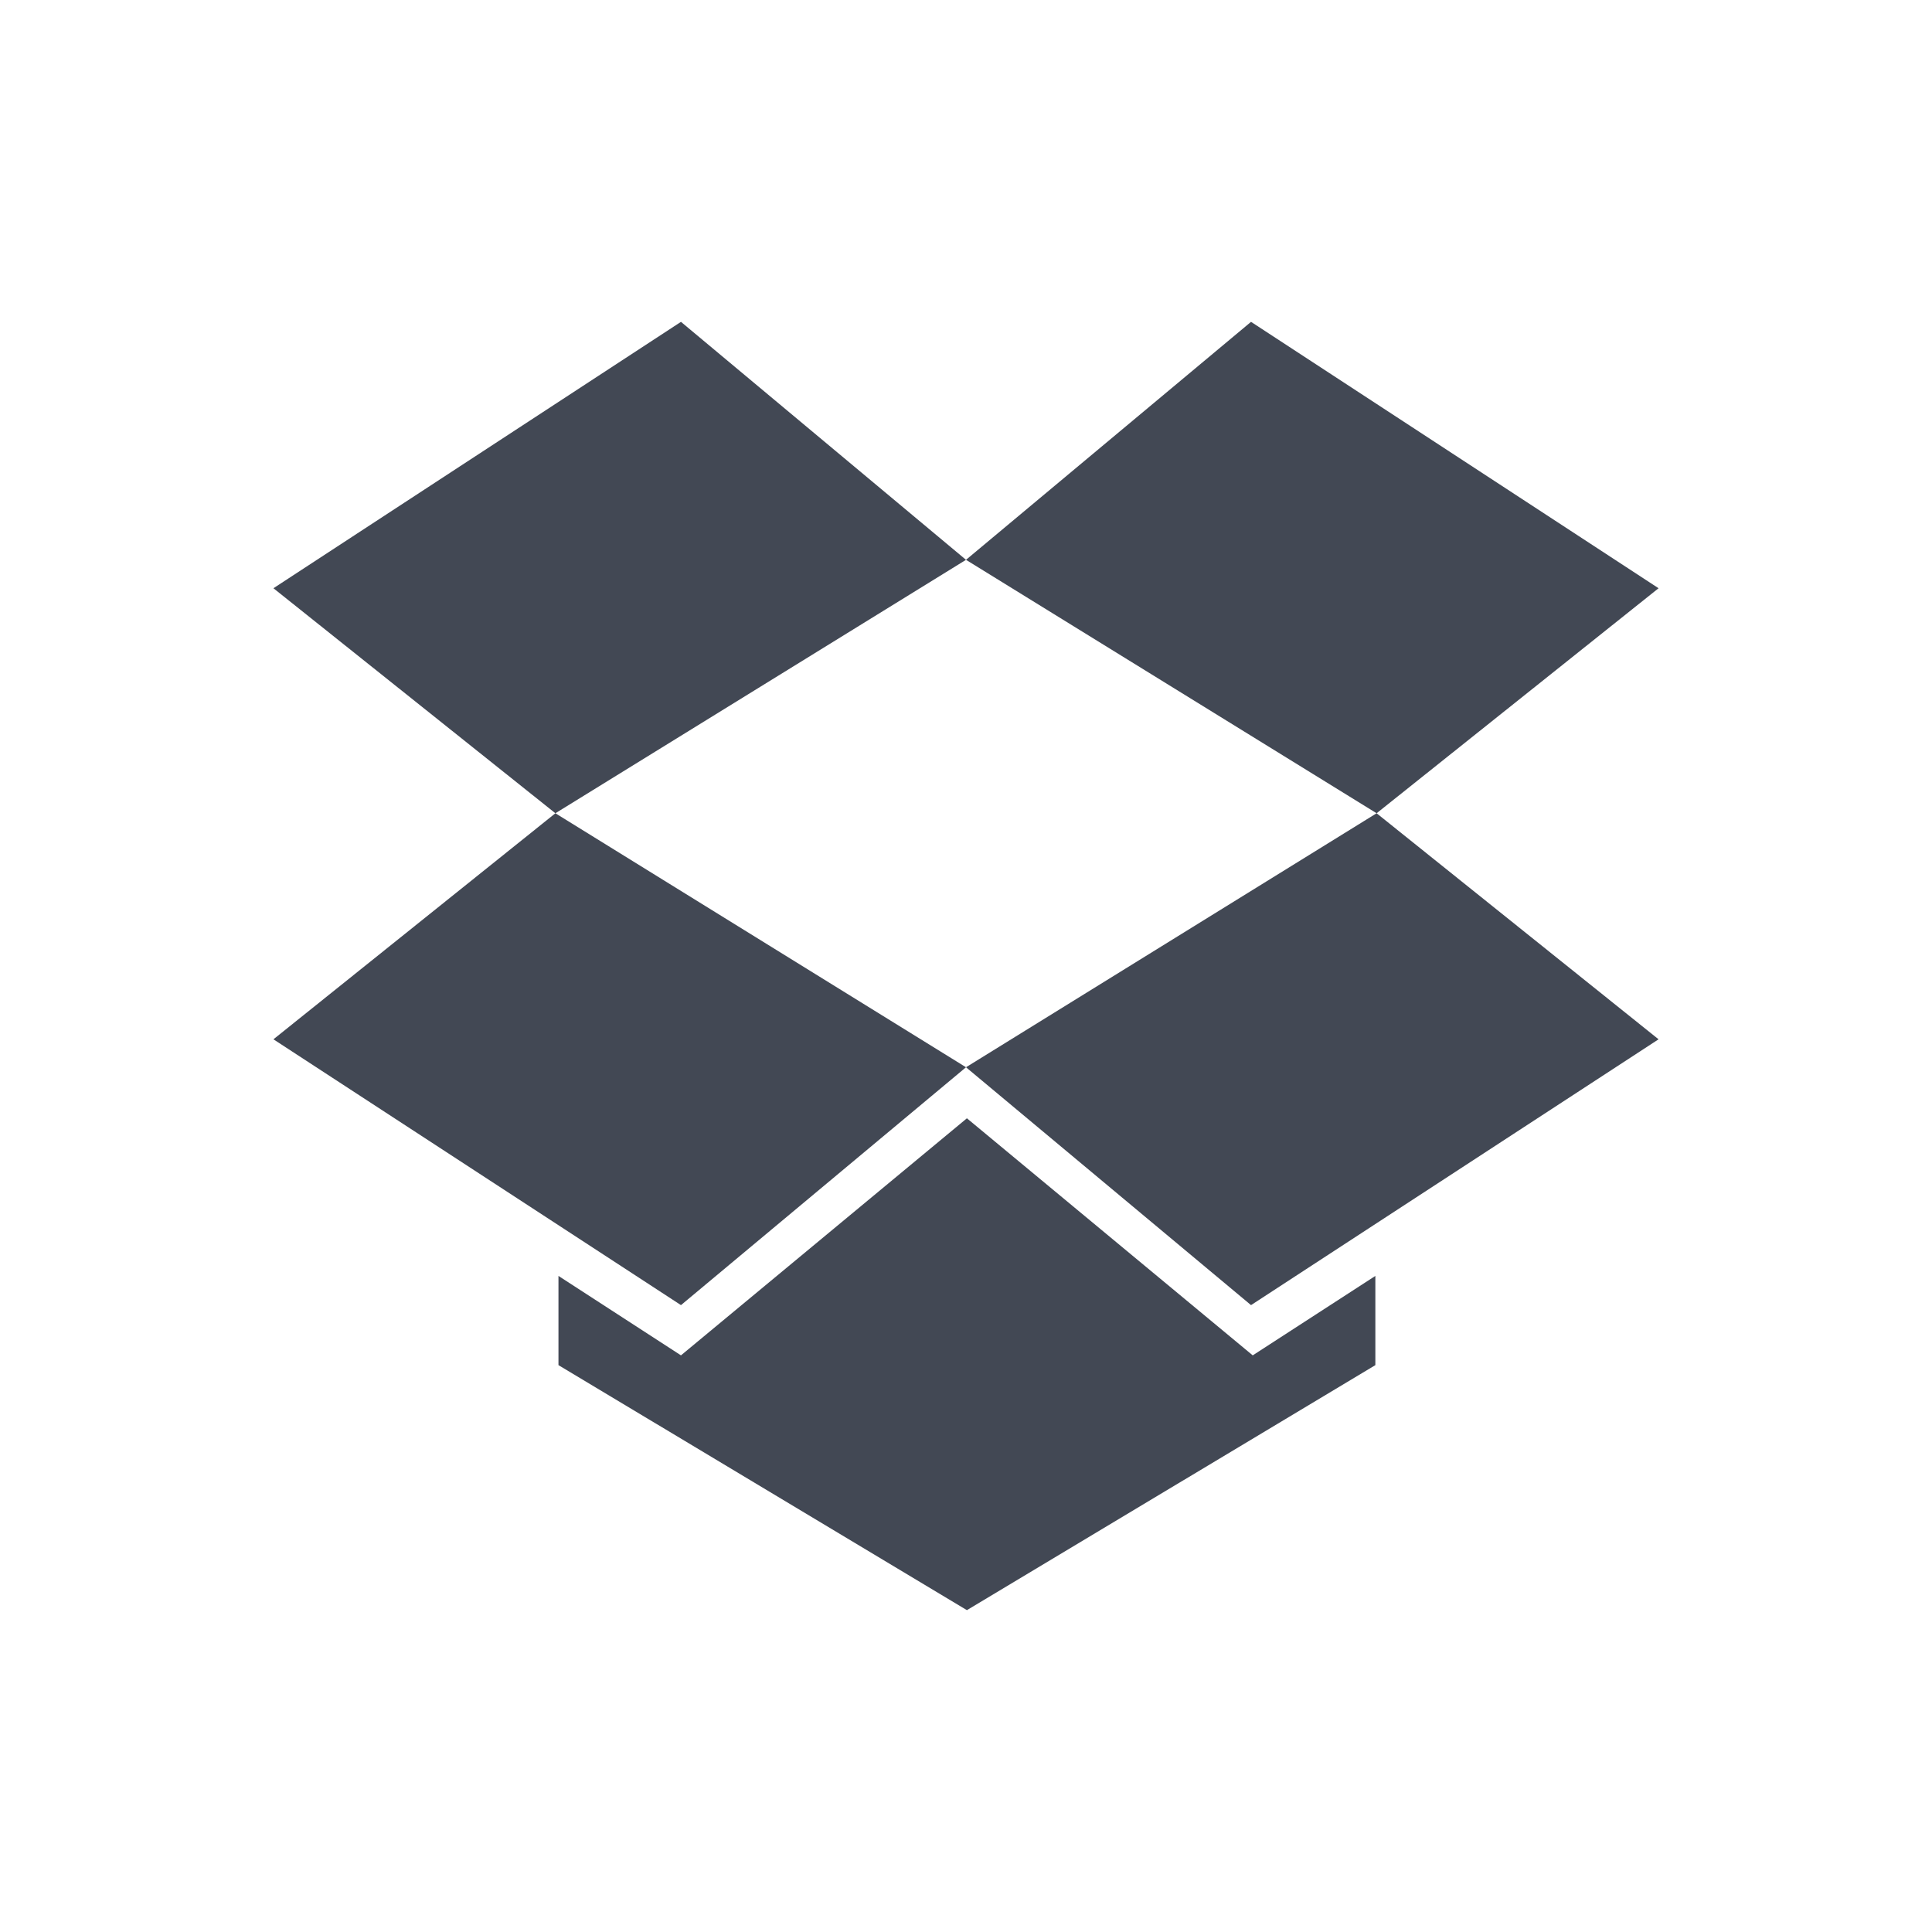 <?xml version="1.0" encoding="UTF-8"?>
<svg xmlns="http://www.w3.org/2000/svg" xmlns:xlink="http://www.w3.org/1999/xlink" width="17pt" height="17pt" viewBox="0 0 17 17" version="1.1">
<g id="surface1">
<path style=" stroke:none;fill-rule:nonzero;fill:rgb(25.882%,28.235%,32.941%);fill-opacity:1;" d="M 5.992 2.832 L 2.406 5.176 L 4.887 7.156 L 8.5 4.926 Z M 8.5 4.926 L 12.113 7.156 L 14.594 5.176 L 11.008 2.832 Z M 12.113 7.156 L 8.5 9.391 L 11.008 11.484 L 14.594 9.145 Z M 8.5 9.391 L 4.887 7.156 L 2.406 9.145 L 5.992 11.484 Z M 8.508 9.84 L 5.992 11.926 L 4.914 11.227 L 4.914 12.012 L 8.508 14.168 L 12.102 12.012 L 12.102 11.227 L 11.023 11.926 Z M 8.508 9.84 "/>
</g>
</svg>
